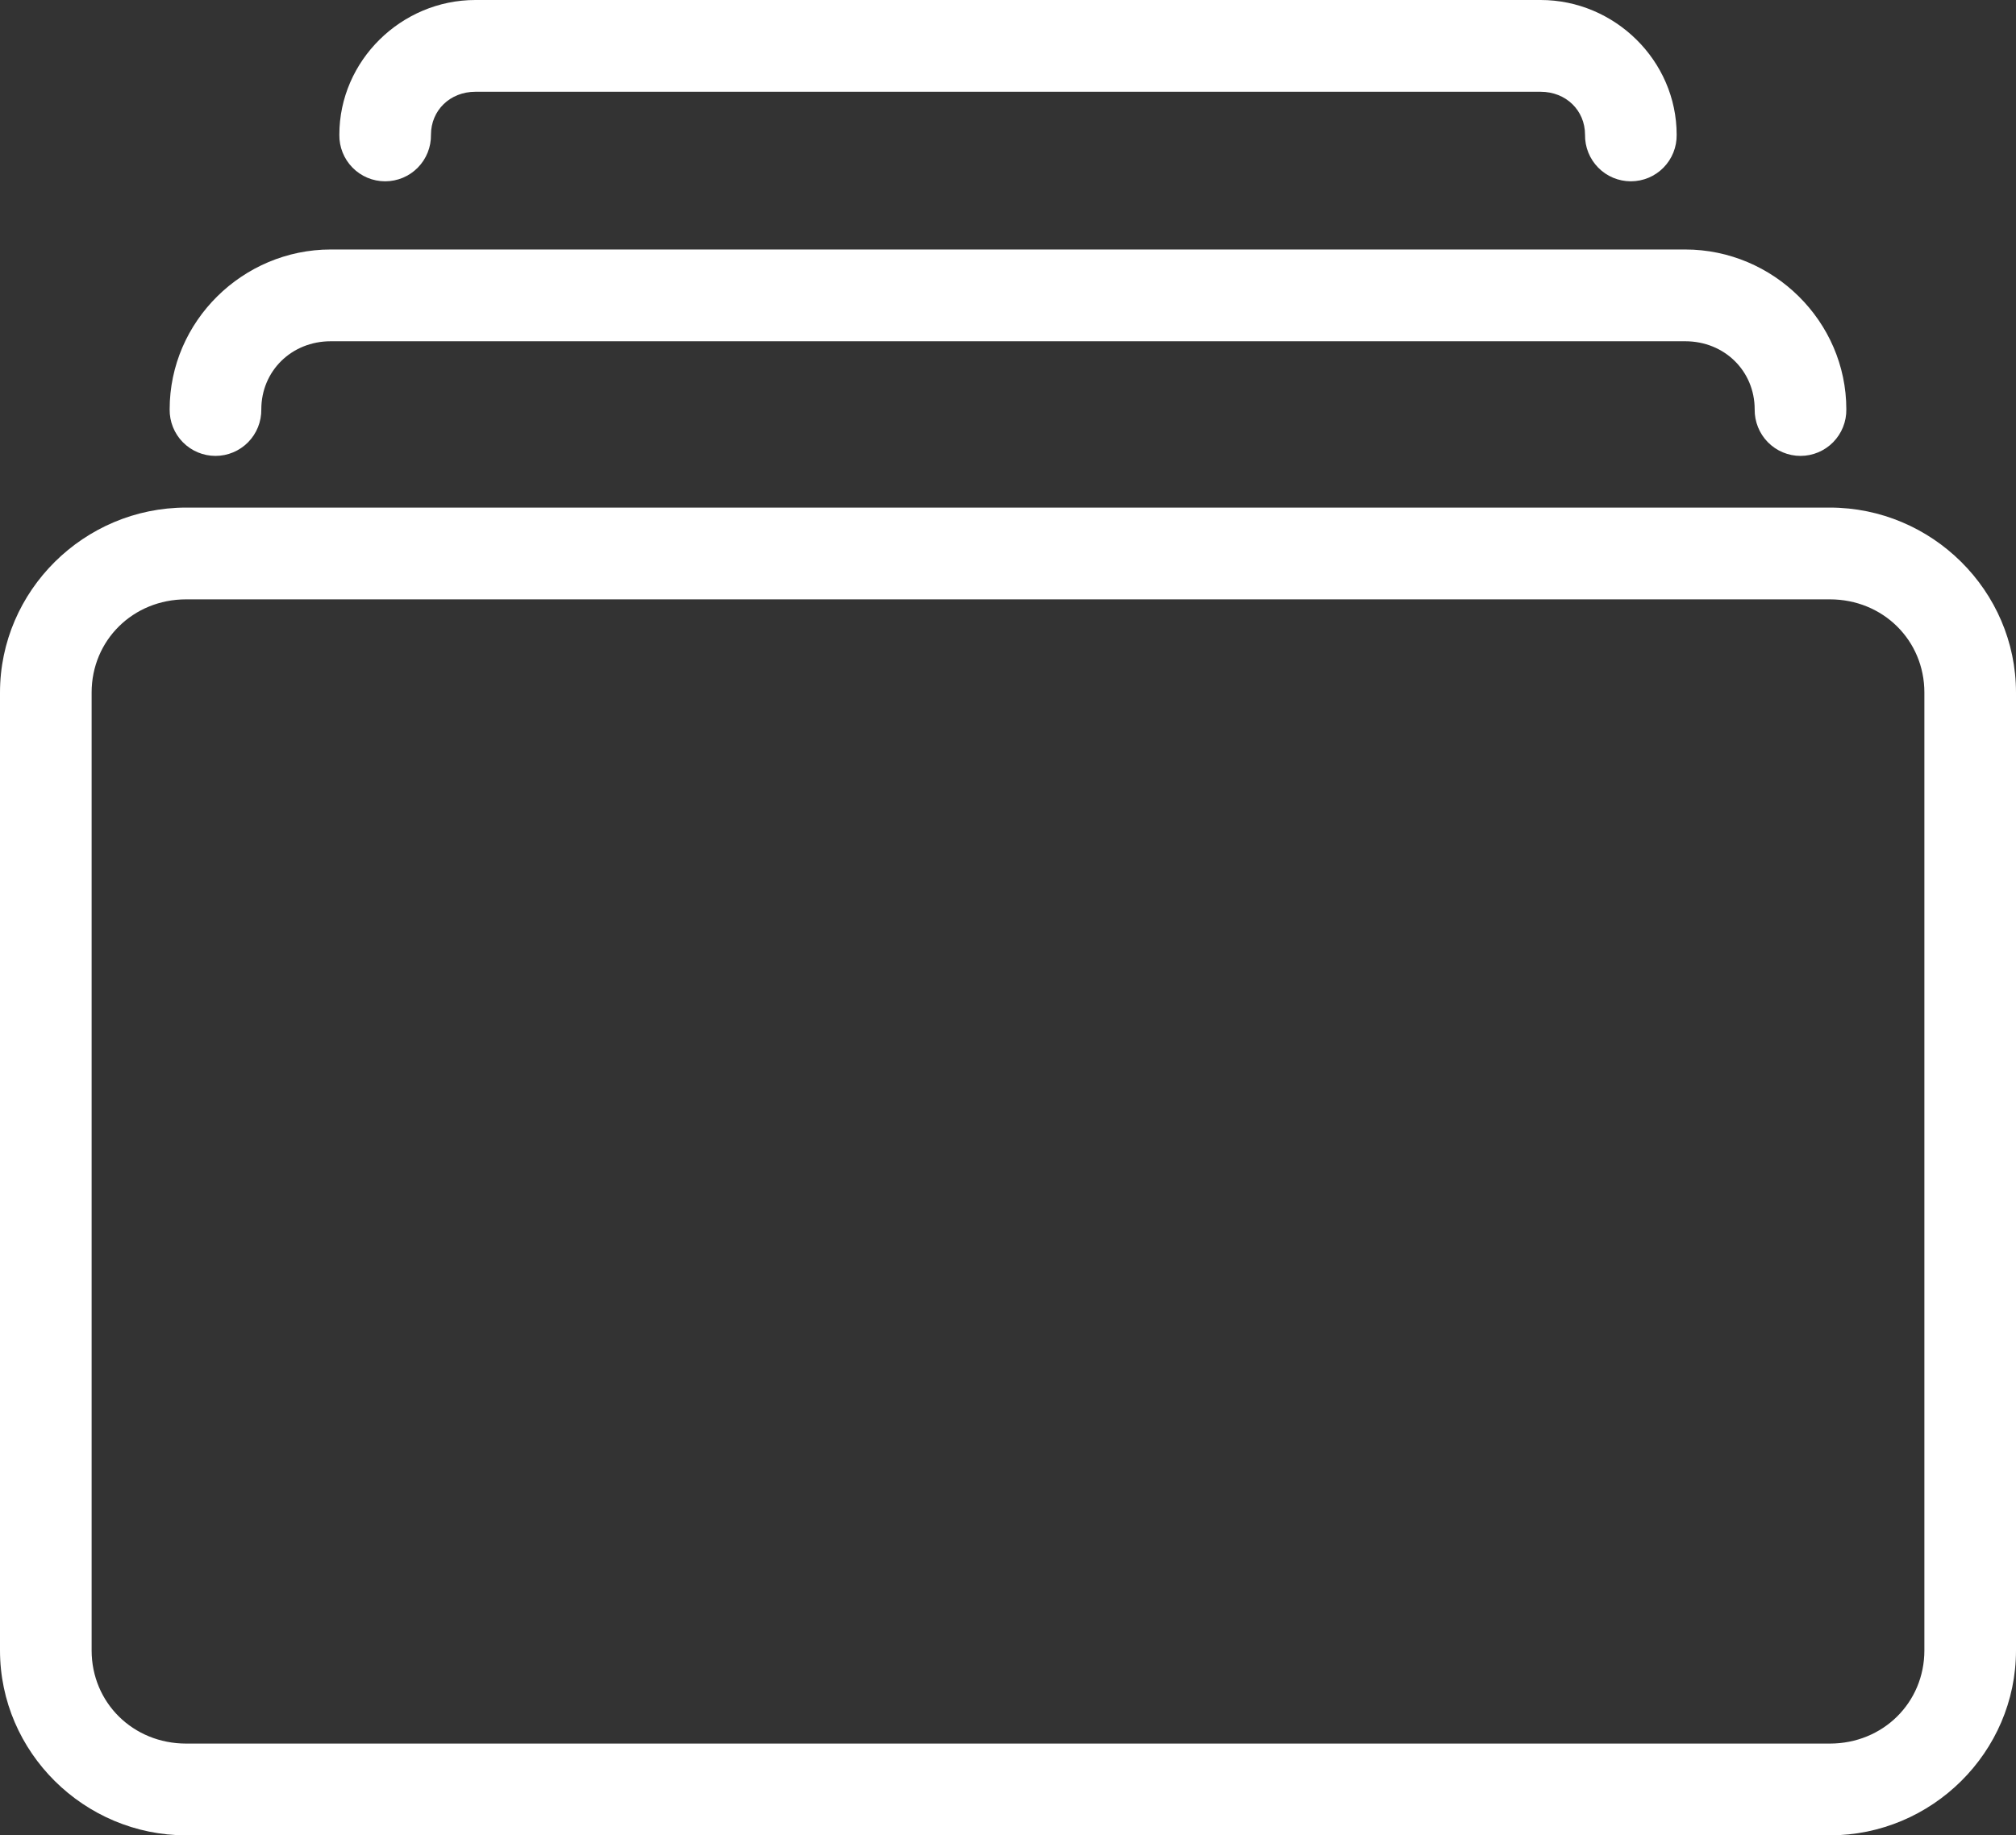 <svg width="123" height="112" viewBox="0 0 123 112" fill="none" xmlns="http://www.w3.org/2000/svg">
<rect x="0" y="0" width="123" height="112" fill="#333333" stroke="none"/>
<path d="M29.003 0C24.486 0 20.704 3.701 20.704 8.225C20.693 8.975 20.983 9.697 21.508 10.23C22.034 10.765 22.75 11.064 23.499 11.064C24.248 11.064 24.965 10.765 25.49 10.23C26.016 9.697 26.305 8.975 26.294 8.225C26.294 6.733 27.459 5.6 29.003 5.6H93.997C95.541 5.6 96.706 6.733 96.706 8.225C96.695 8.975 96.985 9.697 97.51 10.23C98.036 10.765 98.752 11.064 99.501 11.064C100.25 11.064 100.967 10.765 101.492 10.23C102.018 9.697 102.307 8.975 102.296 8.225C102.296 3.701 98.515 0 93.998 0H29.003ZM20.179 15.225C14.81 15.225 10.351 19.611 10.351 24.981C10.341 25.73 10.631 26.453 11.156 26.987C11.681 27.52 12.399 27.821 13.147 27.821C13.896 27.821 14.612 27.52 15.138 26.987C15.663 26.453 15.953 25.73 15.943 24.981C15.943 22.643 17.784 20.825 20.179 20.825H102.82C105.215 20.825 107.056 22.643 107.056 24.981C107.047 25.73 107.336 26.453 107.862 26.987C108.387 27.52 109.104 27.821 109.853 27.821C110.6 27.821 111.318 27.52 111.843 26.987C112.368 26.453 112.659 25.73 112.648 24.981C112.648 19.611 108.189 15.225 102.82 15.225H20.179ZM11.357 30.975C5.134 30.975 0 36.046 0 42.263V100.713C0 106.929 5.134 112 11.357 112H111.643C117.866 112 123 106.929 123 100.713V42.263C123 36.046 117.866 30.975 111.643 30.975H11.357ZM11.357 36.575H111.643C114.891 36.575 117.41 39.079 117.41 42.263V100.713C117.41 103.896 114.891 106.4 111.643 106.4H11.357C8.109 106.4 5.59 103.896 5.59 100.713V42.263C5.59 39.079 8.109 36.575 11.357 36.575Z" fill="white"/>
</svg>
